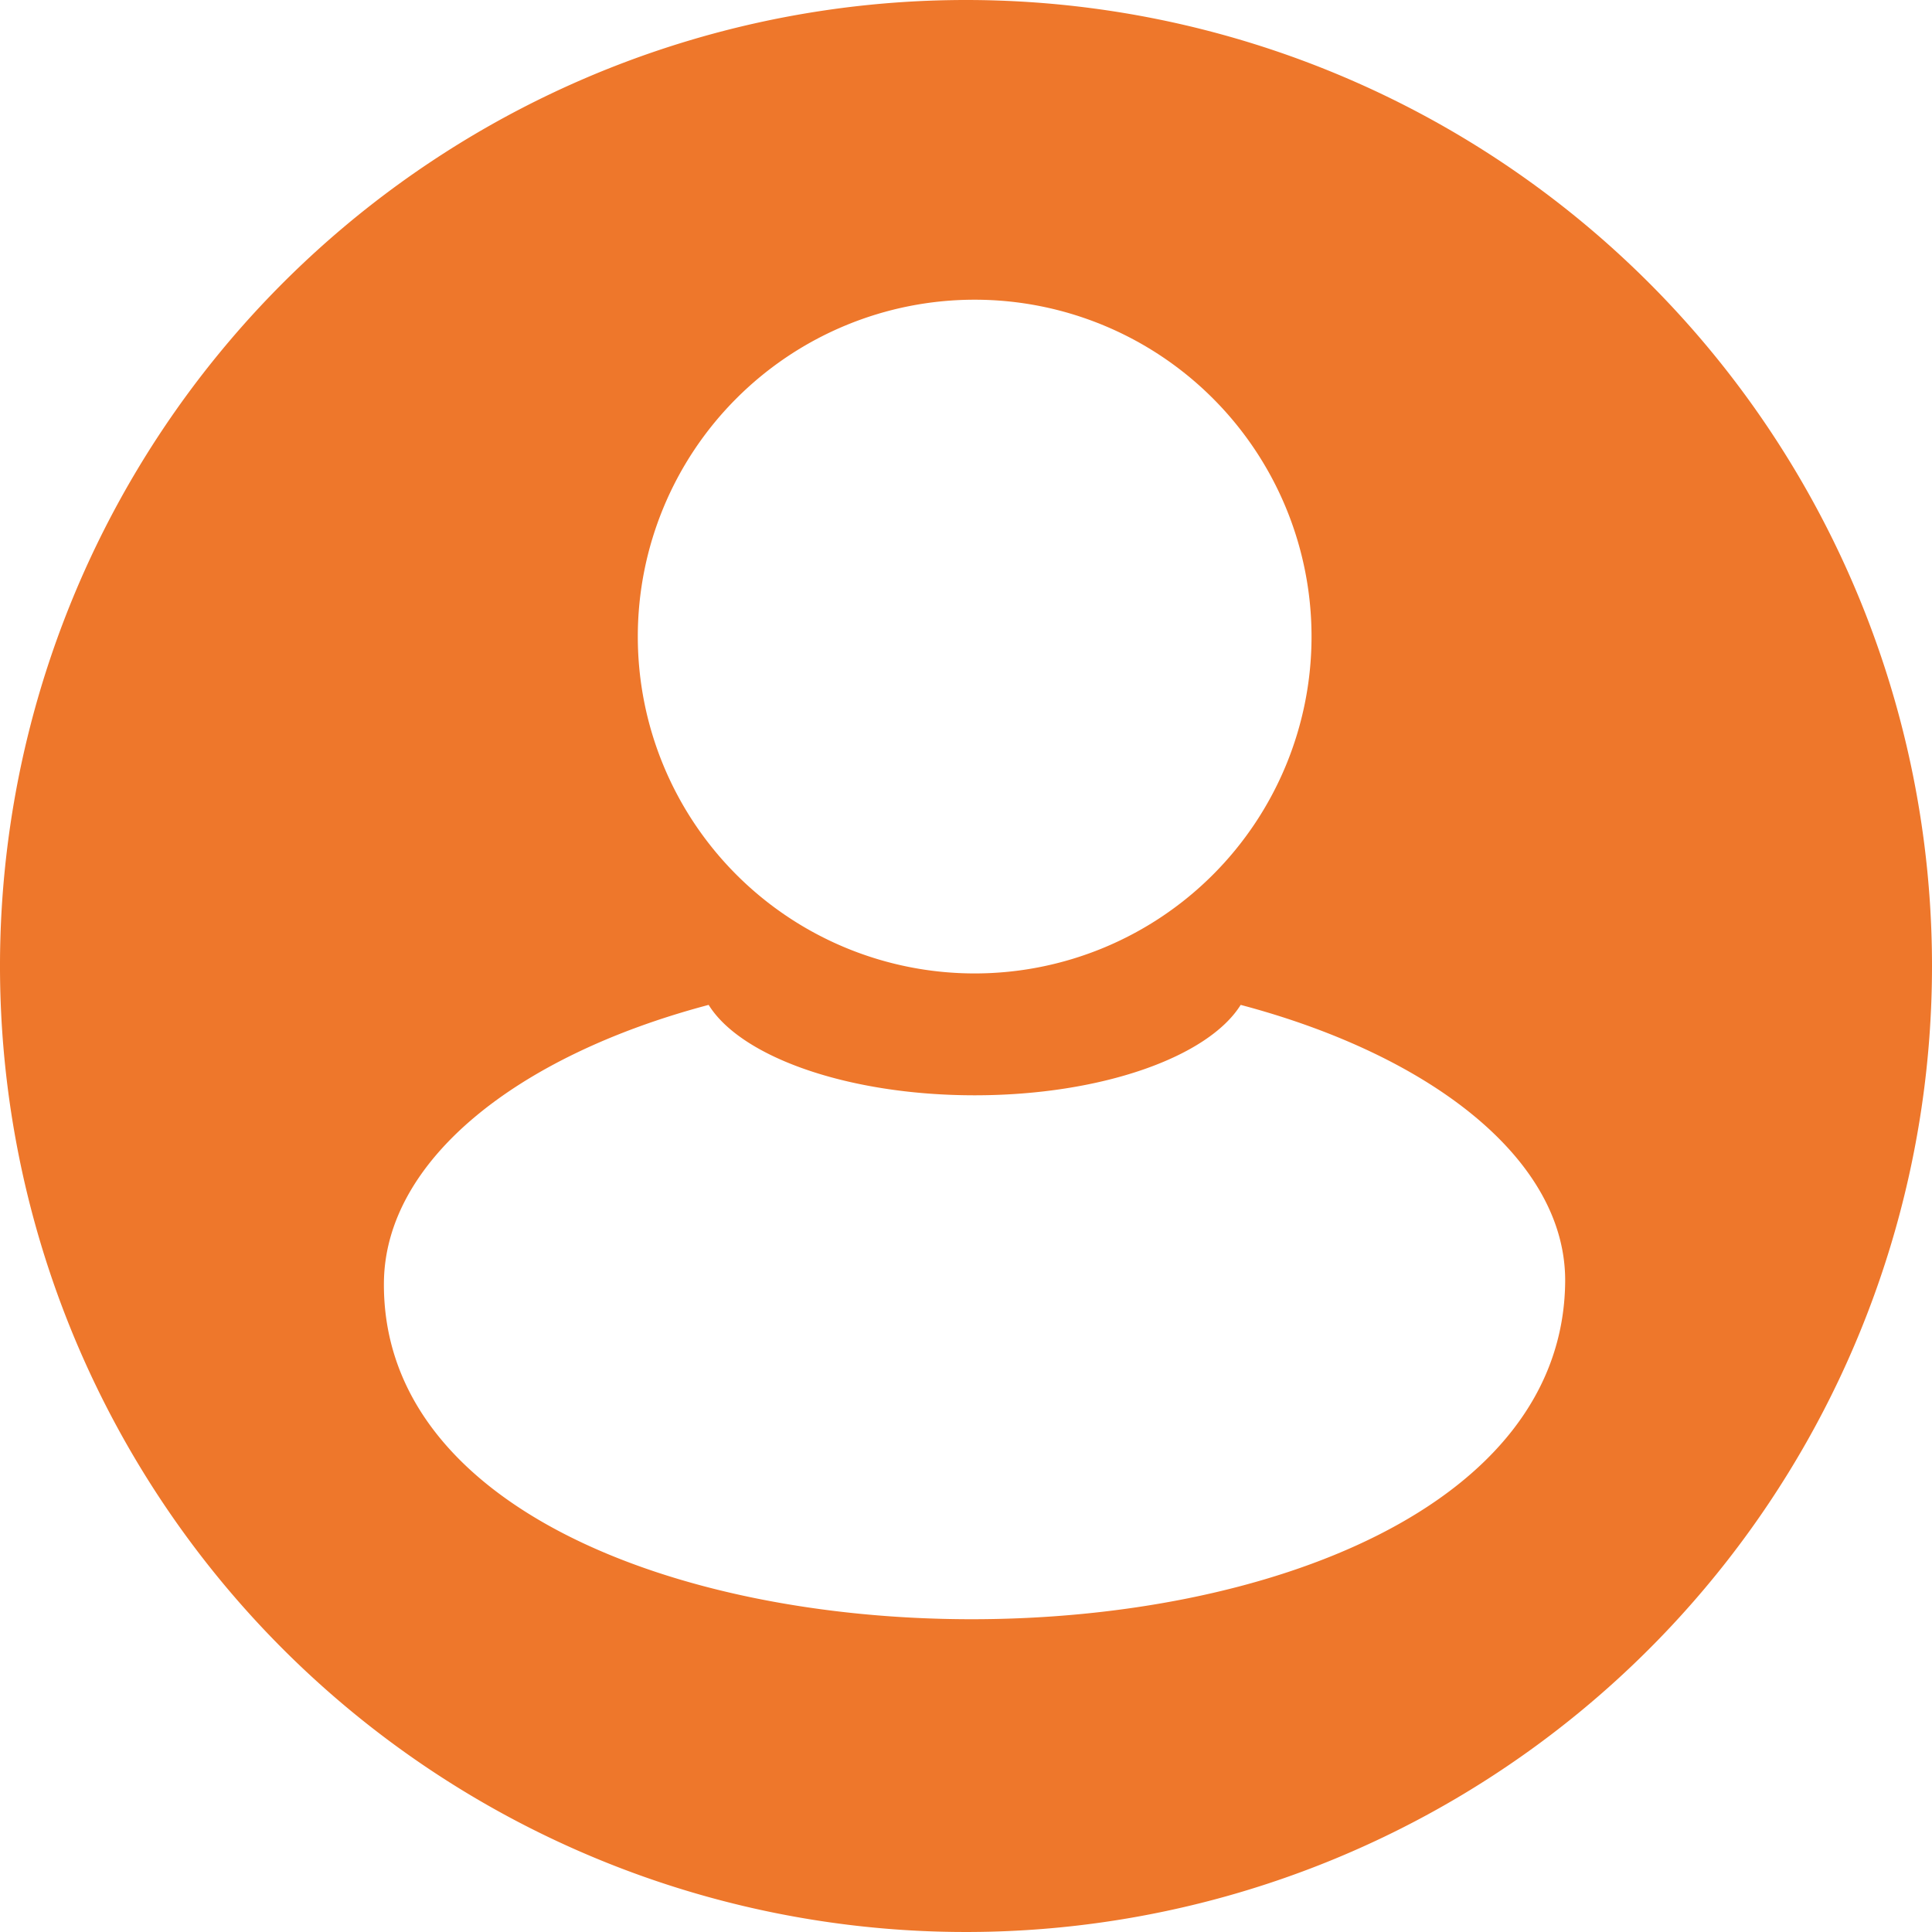 <svg id="圖層_1" data-name="圖層 1" xmlns="http://www.w3.org/2000/svg" viewBox="0 0 78 78"><defs><style>.cls-1{fill:#ee772b;}</style></defs><path class="cls-1" d="M39,0A39,39,0,1,0,78,39,39,39,0,0,0,39,0Zm.35,12.1a13.6,13.6,0,1,1-13.6,13.6,13.6,13.6,0,0,1,13.6-13.6ZM15.5,51.76c.06-4.89,5.33-9.13,13.11-11.19,1.3,2.1,5.62,3.65,10.74,3.65s9.43-1.55,10.74-3.65c7.77,2.06,13.15,6.3,13.1,11.19C63,69.94,15.31,69.88,15.5,51.76Z" transform="translate(0 0)"/></svg>